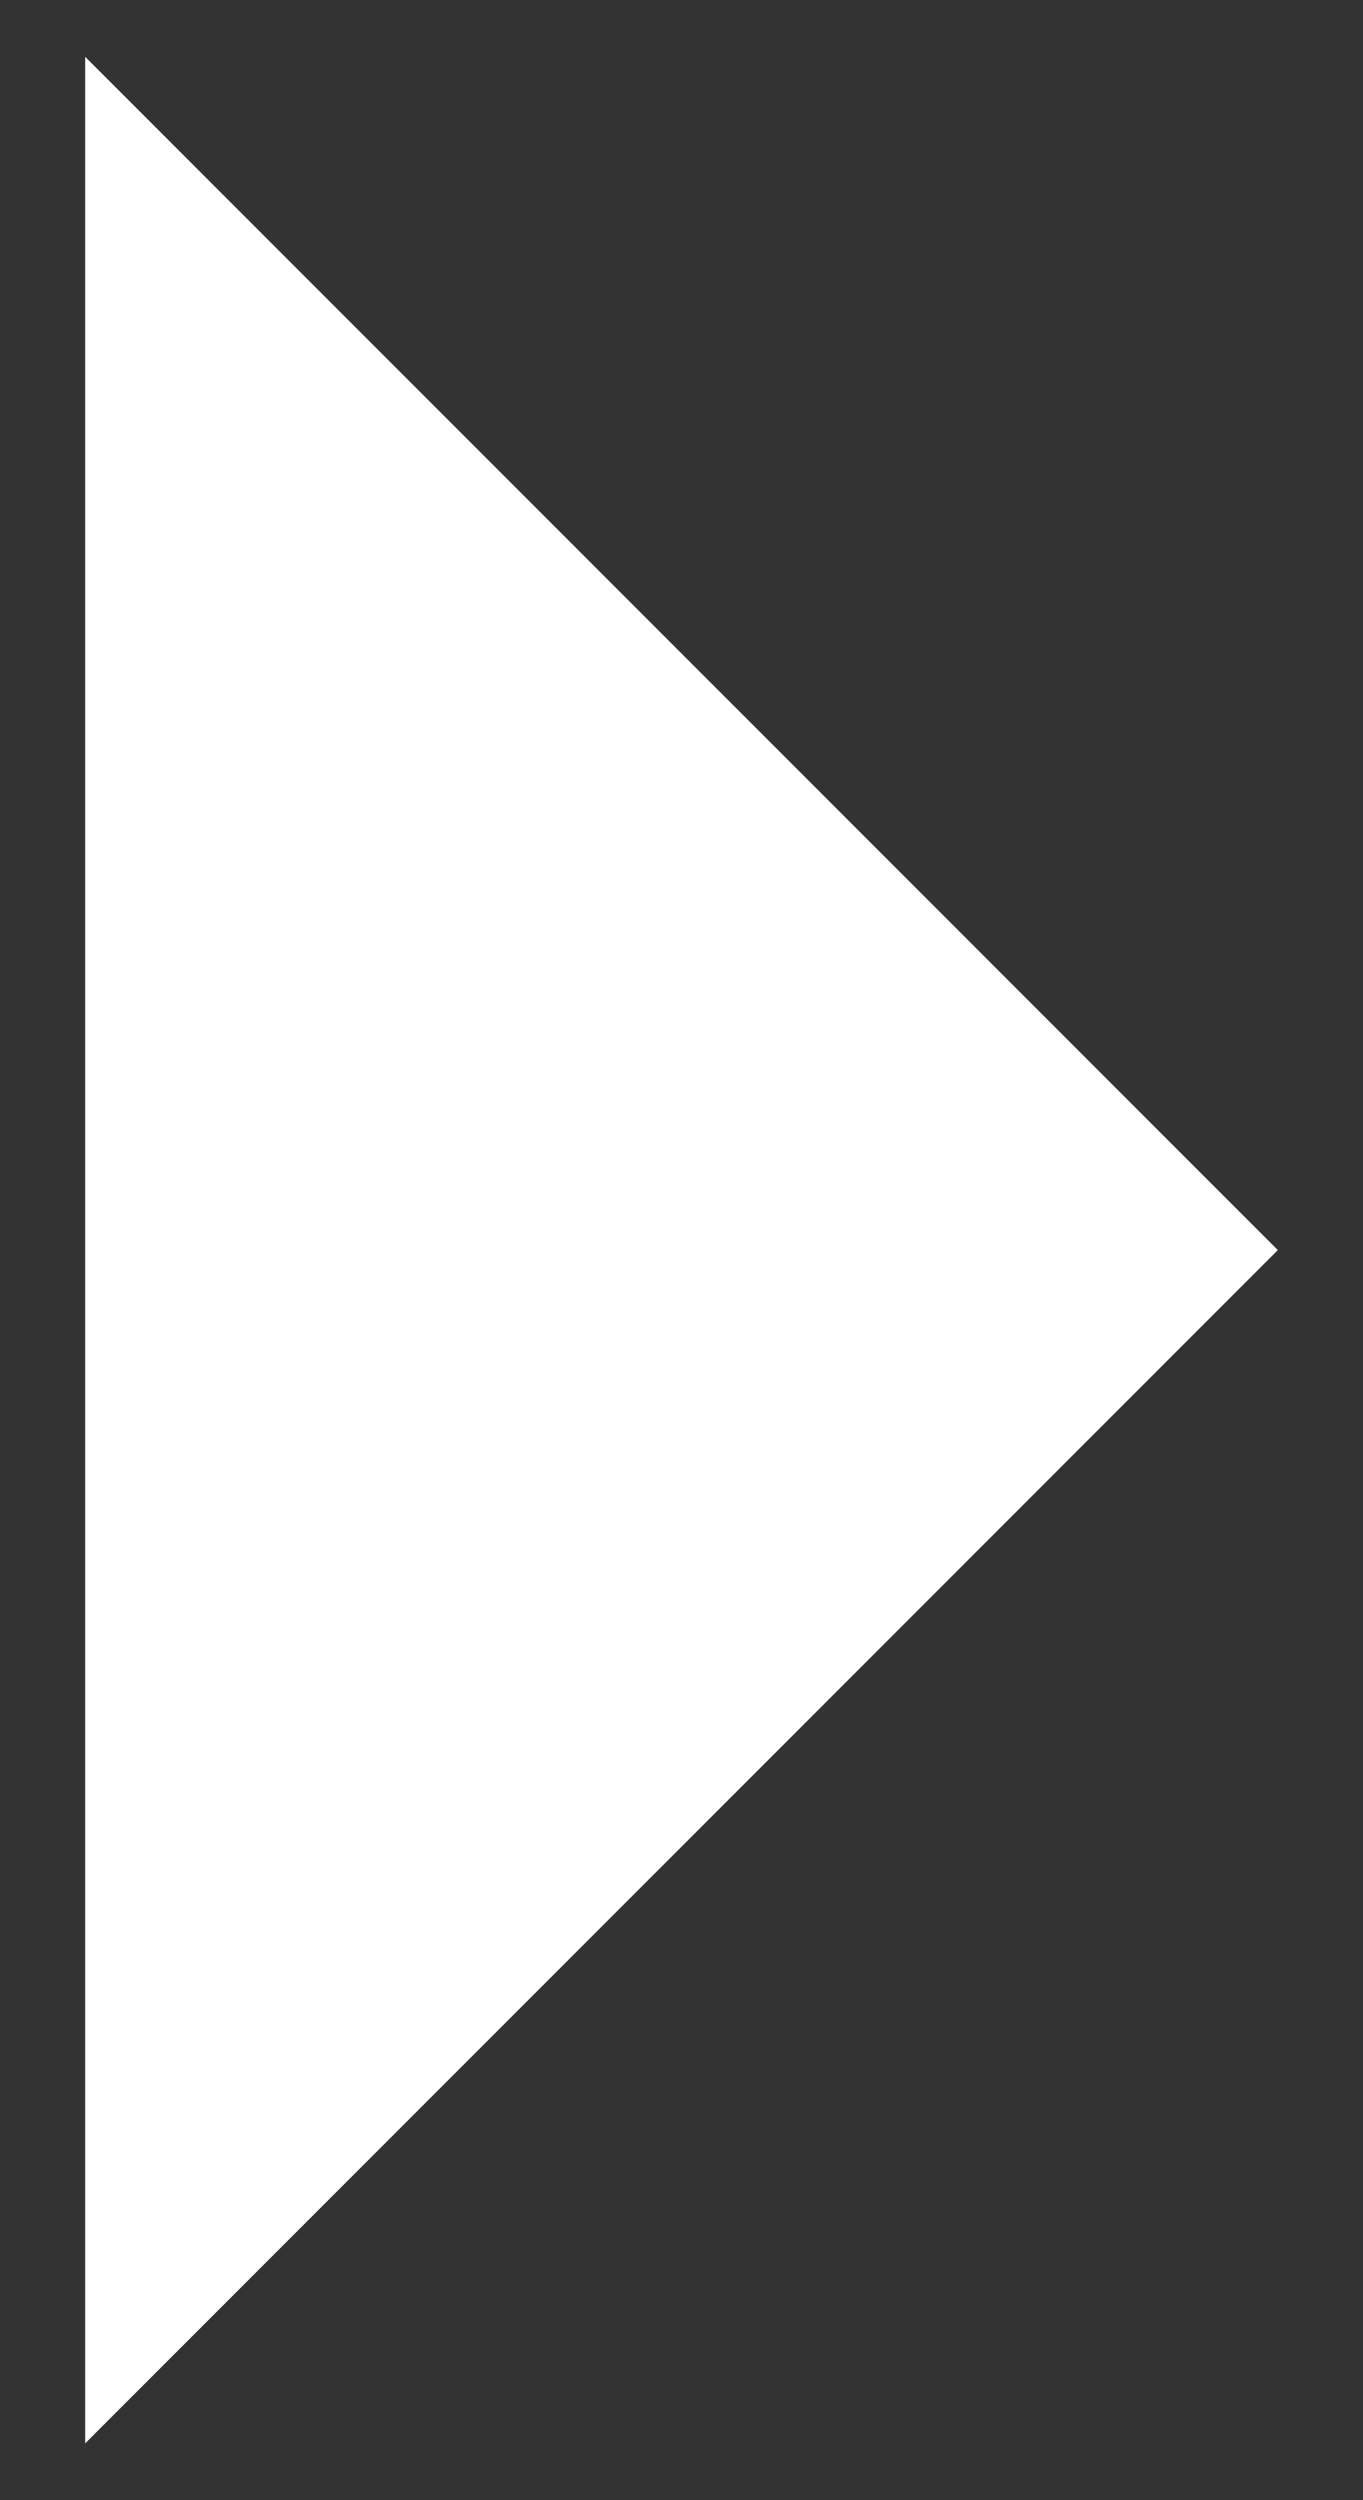 <svg width="12" height="22" viewBox="0 0 12 22" fill="none" xmlns="http://www.w3.org/2000/svg">
<rect x="0" y="0" width="12" height="22" fill="#333333" stroke="none"/>
<path d="M0.75 21.5L11.25 11L0.75 0.5L0.75 21.5Z" fill="white"/>
</svg>
